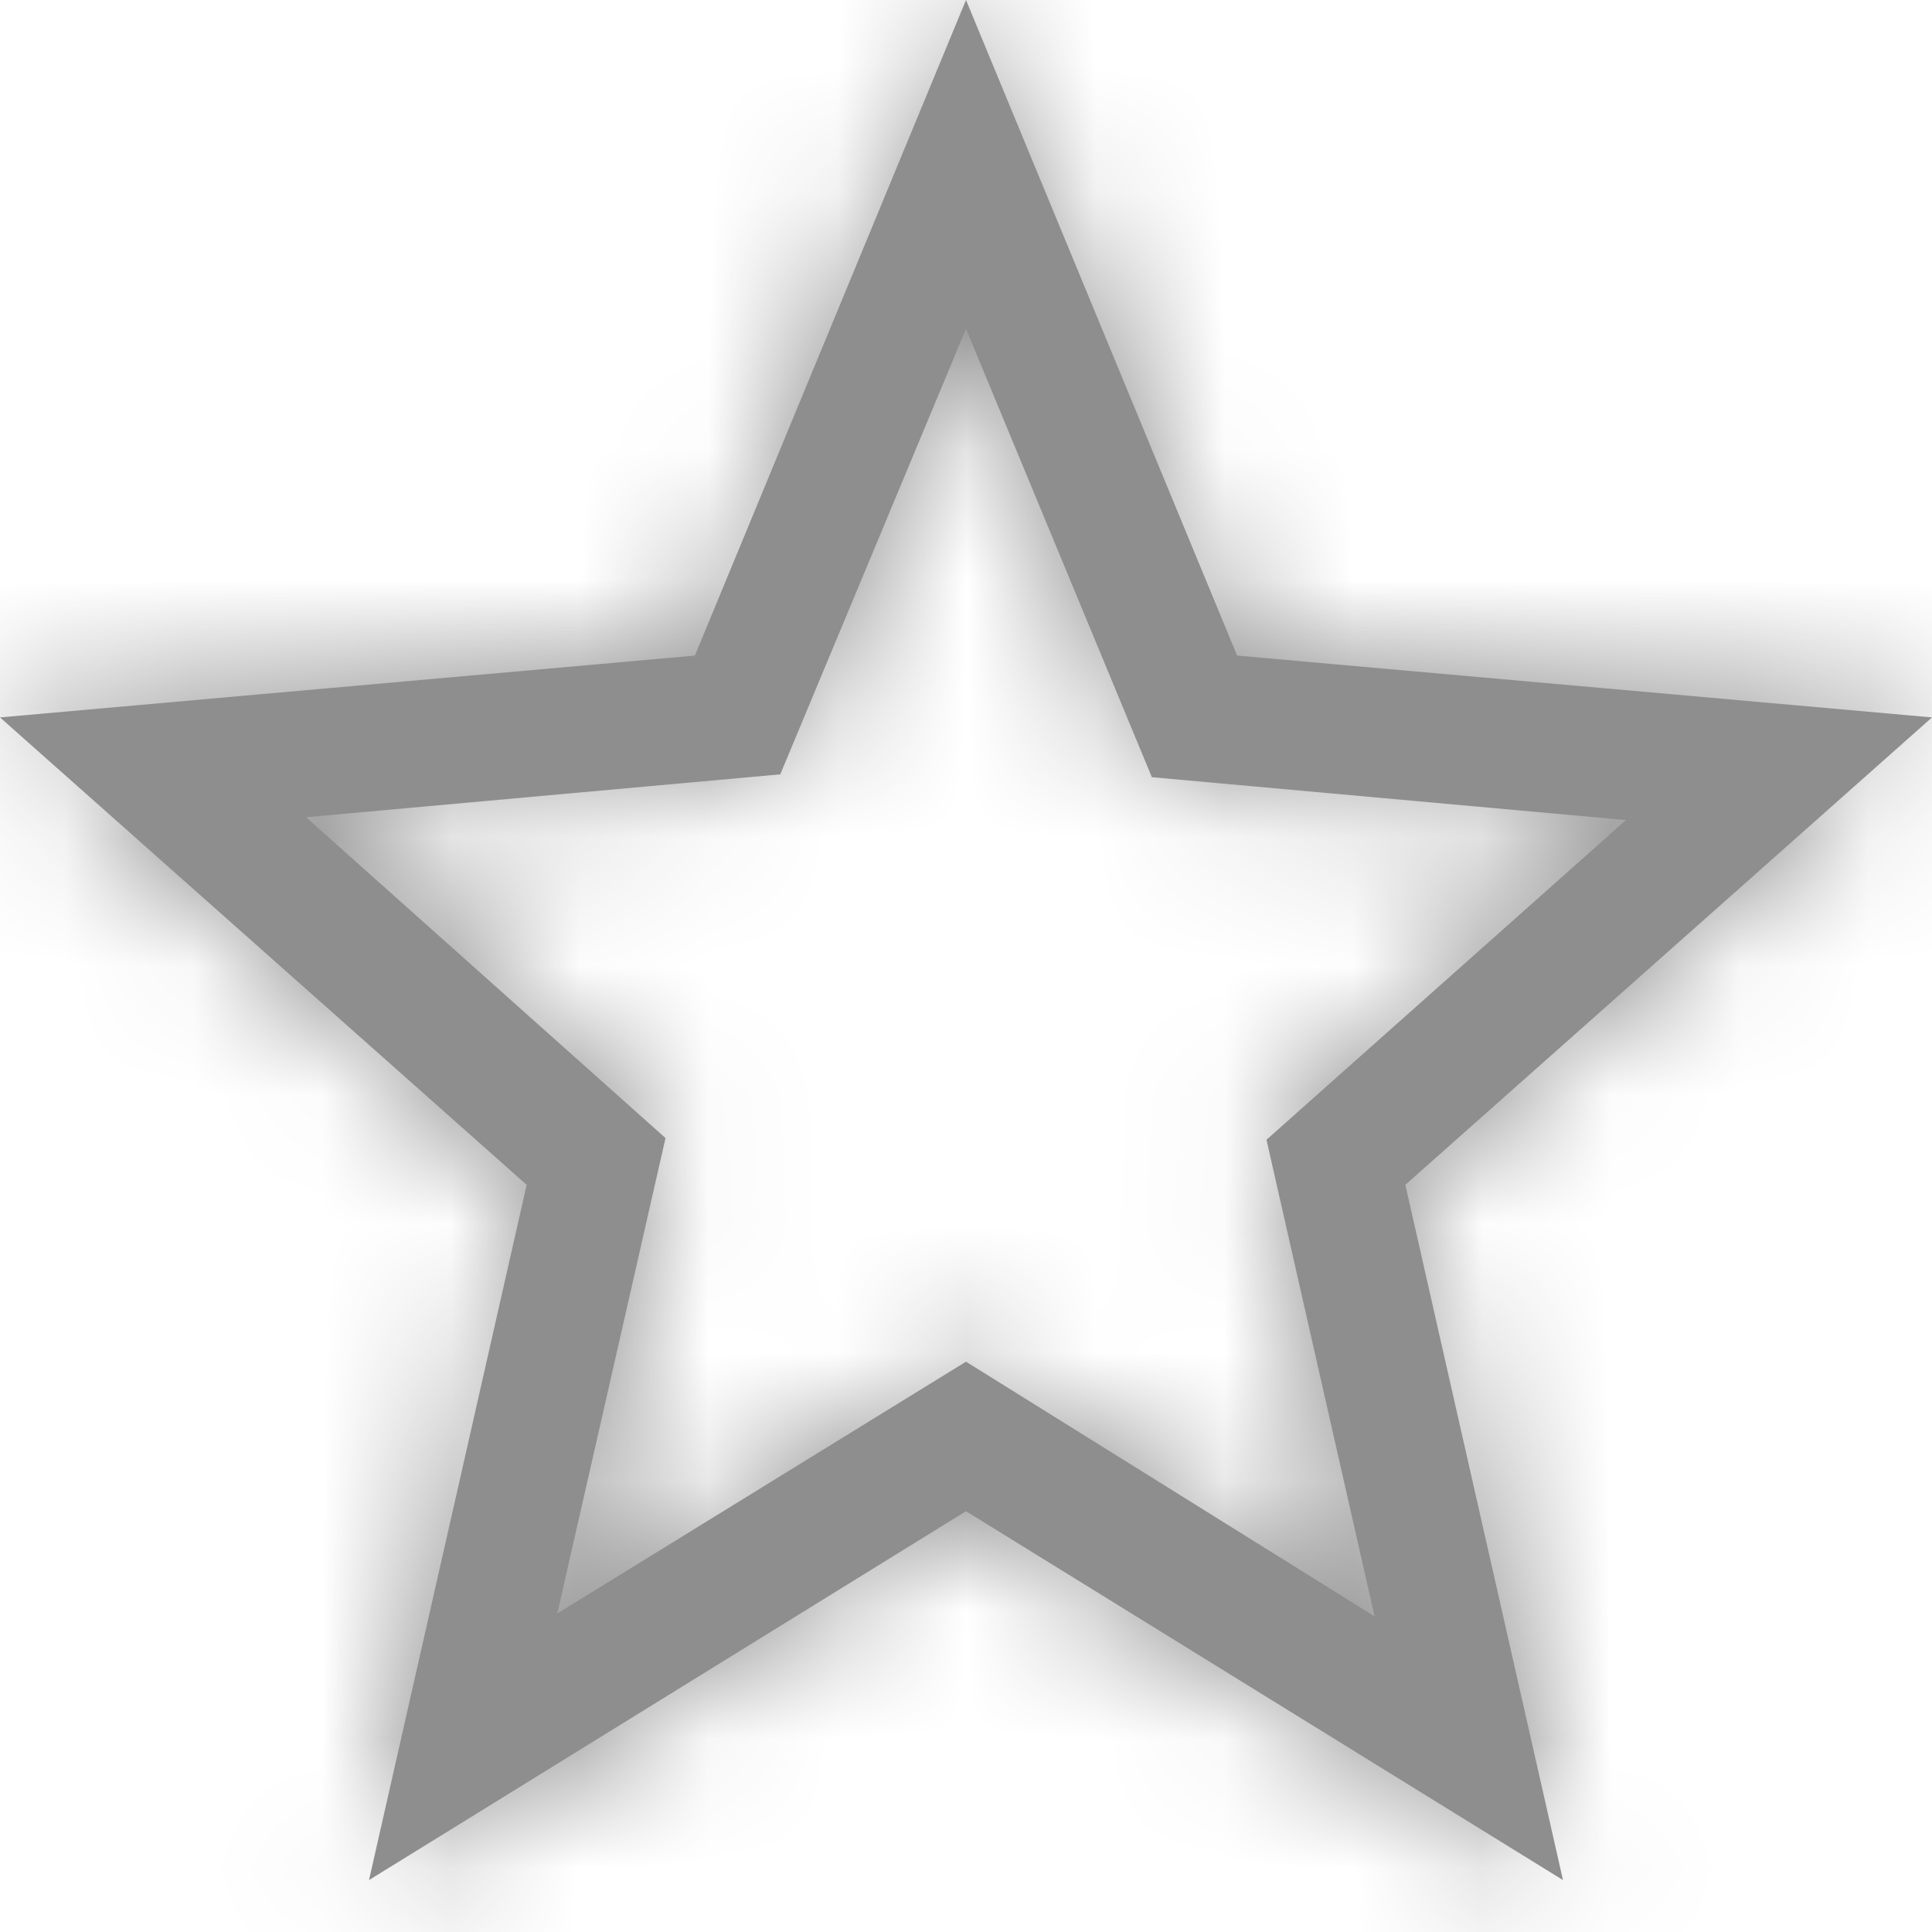 <svg width="15" height="15" viewBox="0 0 15 15" fill="none" xmlns="http://www.w3.org/2000/svg">
<mask id="path-1-inside-1_119_535" fill="white">
<path d="M4.327 12.527L7.5 10.572L10.672 12.549L9.833 8.849L12.624 6.367L8.943 6.034L7.5 2.553L6.058 6.012L2.376 6.345L5.167 8.836L4.327 12.527ZM2.865 14.597L4.089 9.199L0 5.57L5.395 5.09L7.5 0L9.605 5.09L15 5.57L10.911 9.199L12.135 14.597L7.5 11.733L2.865 14.597Z"/>
</mask>
<path d="M4.327 12.527L7.5 10.572L10.672 12.549L9.833 8.849L12.624 6.367L8.943 6.034L7.5 2.553L6.058 6.012L2.376 6.345L5.167 8.836L4.327 12.527ZM2.865 14.597L4.089 9.199L0 5.57L5.395 5.09L7.5 0L9.605 5.09L15 5.57L10.911 9.199L12.135 14.597L7.5 11.733L2.865 14.597Z" fill="#8E8E8E"/>
<path d="M4.327 12.527L2.377 12.084L1.321 16.73L5.377 14.23L4.327 12.527ZM7.5 10.572L8.558 8.875L7.506 8.219L6.451 8.87L7.5 10.572ZM10.672 12.549L9.615 14.247L13.684 16.783L12.623 12.107L10.672 12.549ZM9.833 8.849L8.504 7.355L7.621 8.14L7.883 9.292L9.833 8.849ZM12.624 6.367L13.953 7.862L17.406 4.792L12.805 4.375L12.624 6.367ZM8.943 6.034L7.095 6.8L7.558 7.917L8.762 8.026L8.943 6.034ZM7.5 2.553L9.348 1.787L7.506 -2.658L5.654 1.783L7.5 2.553ZM6.058 6.012L6.238 8.004L7.439 7.895L7.903 6.782L6.058 6.012ZM2.376 6.345L2.195 4.353L-2.396 4.769L1.044 7.838L2.376 6.345ZM5.167 8.836L7.117 9.279L7.379 8.129L6.498 7.343L5.167 8.836ZM2.865 14.597L0.915 14.155L-0.14 18.805L3.917 16.299L2.865 14.597ZM4.089 9.199L6.04 9.641L6.301 8.488L5.417 7.703L4.089 9.199ZM0 5.57L-0.177 3.577L-4.795 3.988L-1.328 7.065L0 5.57ZM5.395 5.09L5.572 7.082L6.78 6.975L7.244 5.854L5.395 5.09ZM7.5 0L9.348 -0.764L7.5 -5.234L5.652 -0.764L7.5 0ZM9.605 5.09L7.756 5.854L8.22 6.975L9.428 7.082L9.605 5.09ZM15 5.57L16.328 7.065L19.795 3.988L15.177 3.577L15 5.57ZM10.911 9.199L9.583 7.703L8.699 8.488L8.96 9.641L10.911 9.199ZM12.135 14.597L11.083 16.299L15.14 18.805L14.085 14.155L12.135 14.597ZM7.5 11.733L8.551 10.032L7.5 9.382L6.449 10.032L7.5 11.733ZM5.377 14.23L8.549 12.275L6.451 8.87L3.278 10.825L5.377 14.23ZM6.442 12.27L9.615 14.247L11.73 10.852L8.558 8.875L6.442 12.27ZM12.623 12.107L11.783 8.407L7.883 9.292L8.722 12.992L12.623 12.107ZM11.162 10.344L13.953 7.862L11.295 4.873L8.504 7.355L11.162 10.344ZM12.805 4.375L9.123 4.042L8.762 8.026L12.444 8.359L12.805 4.375ZM10.79 5.268L9.348 1.787L5.652 3.318L7.095 6.8L10.79 5.268ZM5.654 1.783L4.212 5.242L7.903 6.782L9.346 3.322L5.654 1.783ZM5.877 4.02L2.195 4.353L2.556 8.337L6.238 8.004L5.877 4.02ZM1.044 7.838L3.836 10.328L6.498 7.343L3.707 4.853L1.044 7.838ZM3.217 8.392L2.377 12.084L6.278 12.971L7.117 9.279L3.217 8.392ZM4.816 15.04L6.04 9.641L2.139 8.757L0.915 14.155L4.816 15.04ZM5.417 7.703L1.328 4.074L-1.328 7.065L2.762 10.695L5.417 7.703ZM0.177 7.562L5.572 7.082L5.218 3.098L-0.177 3.577L0.177 7.562ZM7.244 5.854L9.348 0.764L5.652 -0.764L3.547 4.326L7.244 5.854ZM5.652 0.764L7.756 5.854L11.453 4.326L9.348 -0.764L5.652 0.764ZM9.428 7.082L14.823 7.562L15.177 3.577L9.782 3.098L9.428 7.082ZM13.672 4.074L9.583 7.703L12.238 10.695L16.328 7.065L13.672 4.074ZM8.96 9.641L10.184 15.04L14.085 14.155L12.861 8.757L8.96 9.641ZM13.186 12.896L8.551 10.032L6.449 13.435L11.083 16.299L13.186 12.896ZM6.449 10.032L1.814 12.896L3.917 16.299L8.551 13.435L6.449 10.032Z" fill="#8E8E8E" mask="url(#path-1-inside-1_119_535)"/>
</svg>
